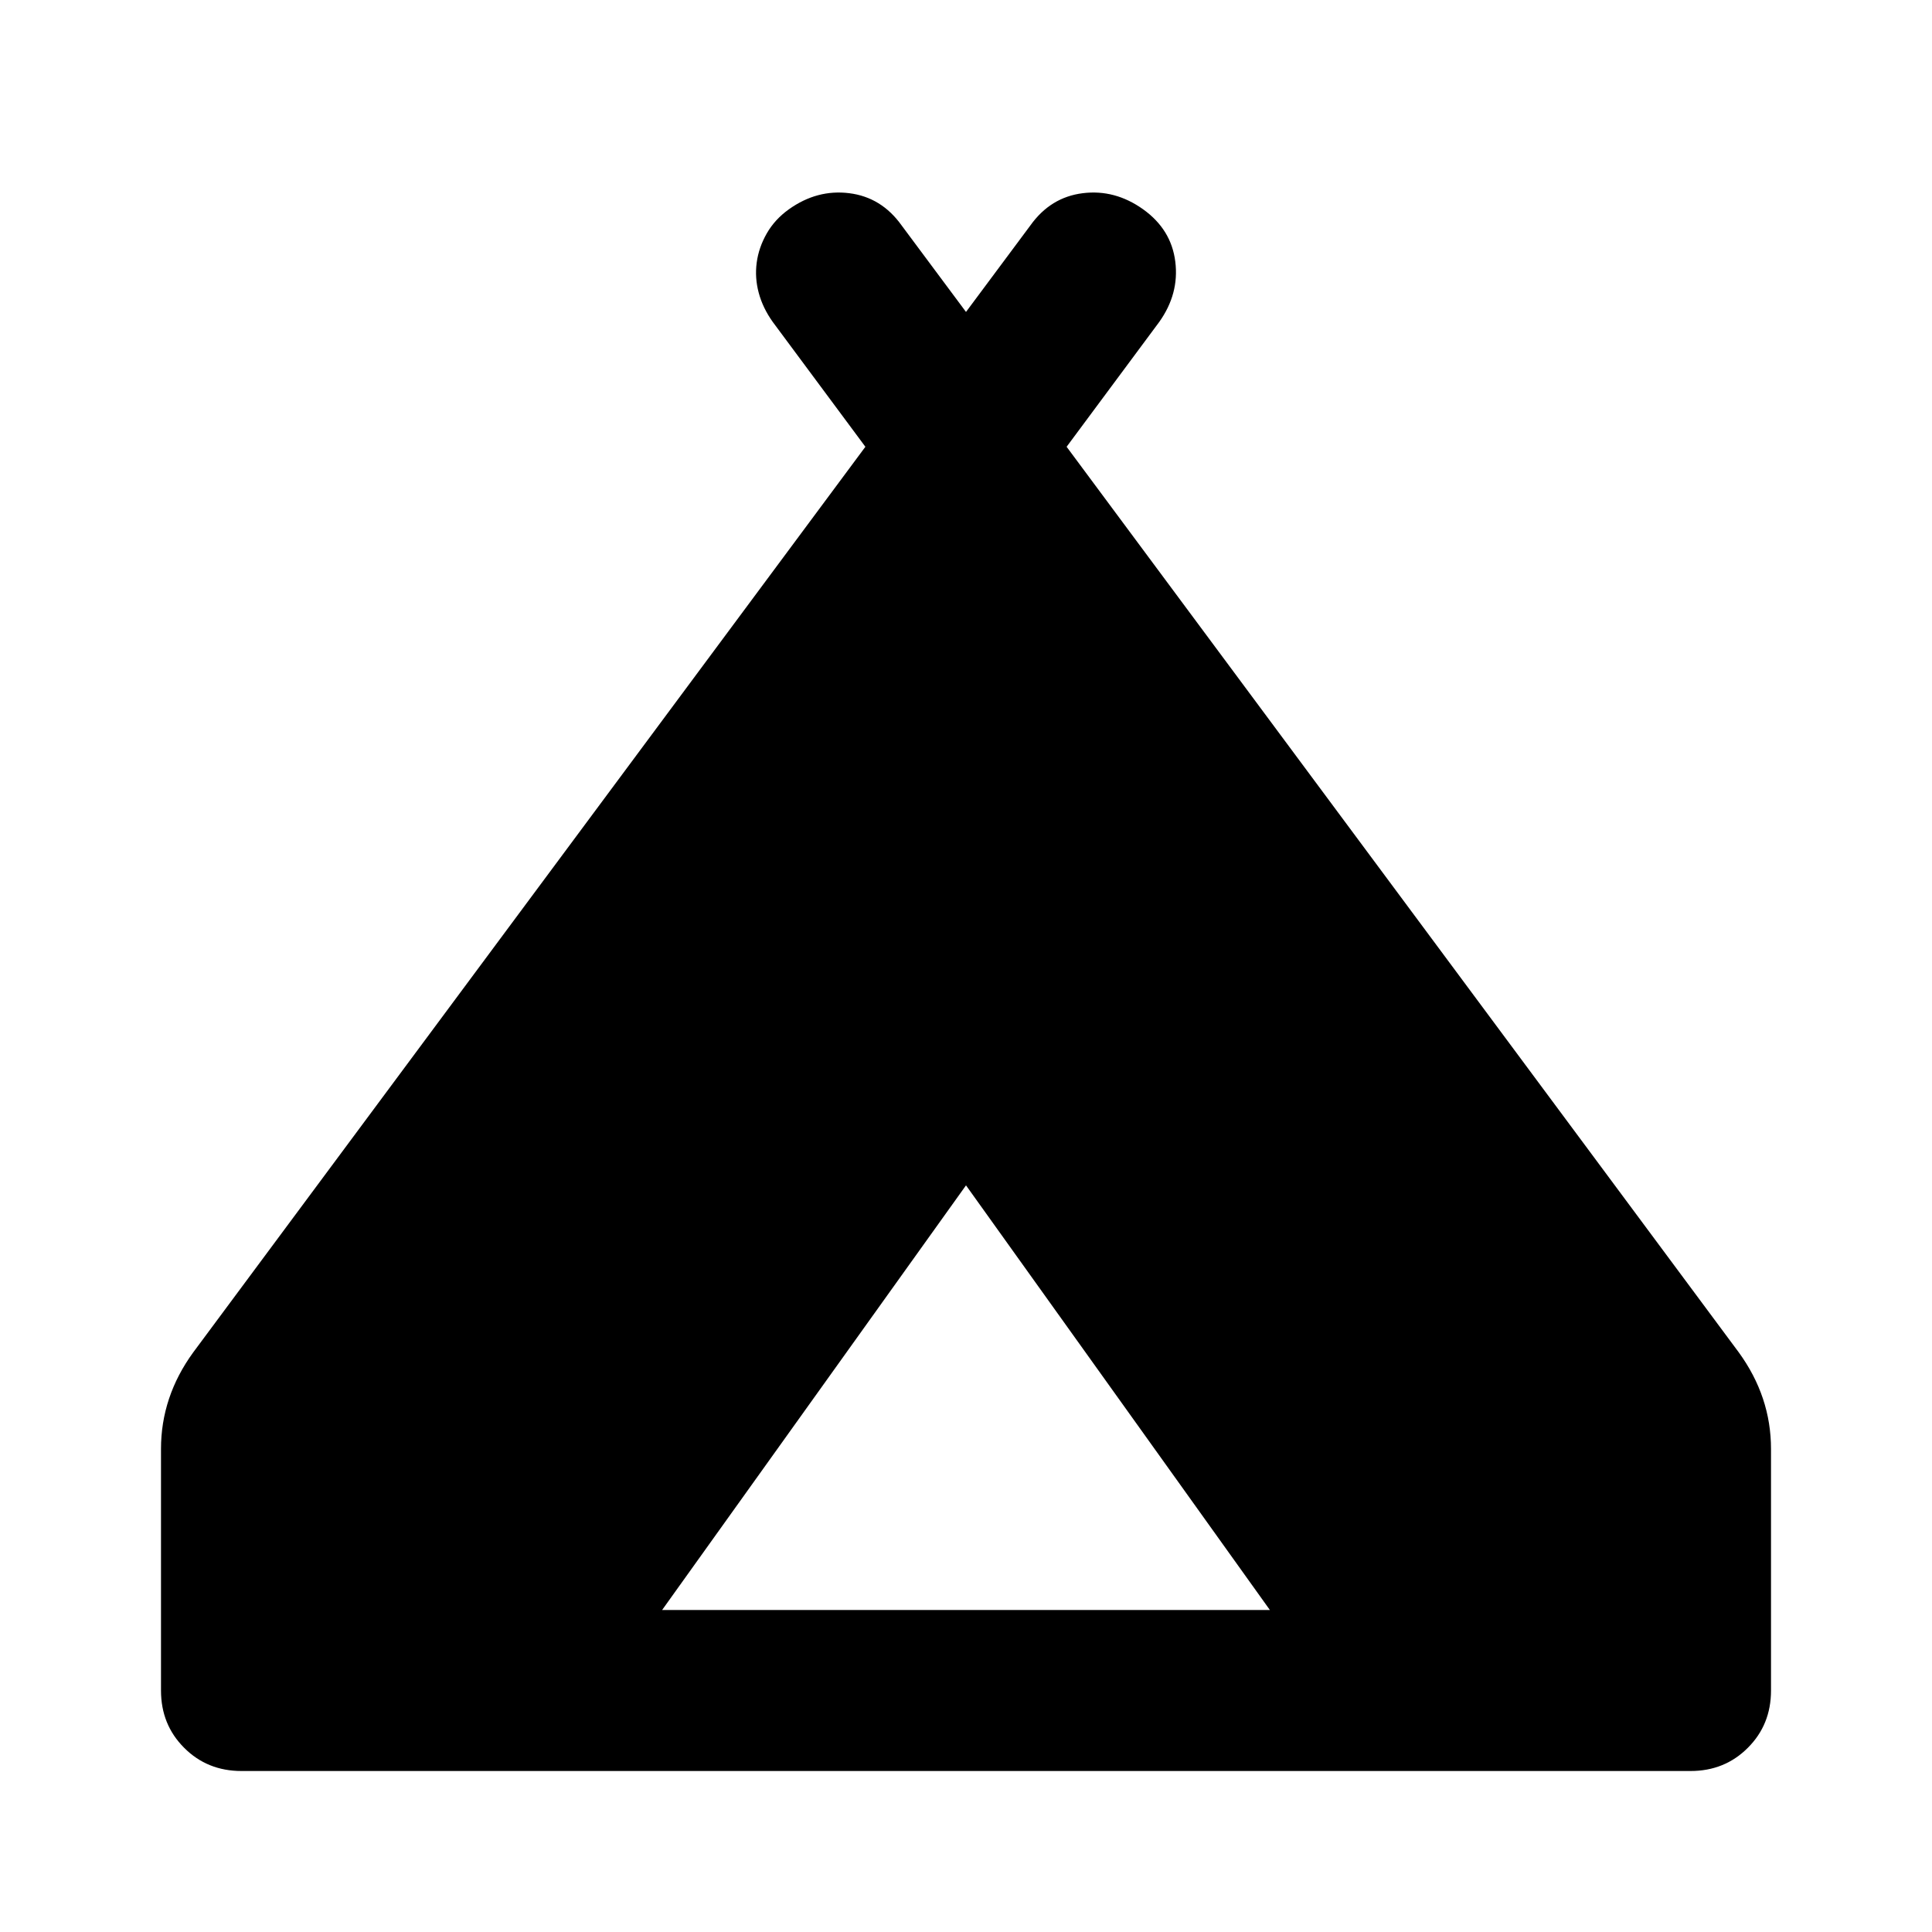 <svg width="100" height="100" viewBox="0 0 100 100" fill="none" xmlns="http://www.w3.org/2000/svg">
<path d="M8.333 87.5V75C8.333 74.097 8.472 73.229 8.75 72.396C9.028 71.563 9.444 70.764 10 70L44.792 23.125L40 16.667C39.653 16.181 39.41 15.676 39.271 15.154C39.132 14.635 39.097 14.114 39.167 13.592C39.236 13.072 39.41 12.569 39.687 12.083C39.965 11.597 40.347 11.181 40.833 10.833C41.806 10.139 42.847 9.861 43.958 10C45.069 10.139 45.972 10.694 46.667 11.667L50 16.146L53.333 11.667C54.028 10.694 54.931 10.139 56.042 10C57.153 9.861 58.194 10.139 59.167 10.833C60.139 11.528 60.694 12.431 60.833 13.542C60.972 14.653 60.694 15.694 60 16.667L55.208 23.125L90 70C90.555 70.764 90.972 71.563 91.25 72.396C91.528 73.229 91.667 74.097 91.667 75V87.5C91.667 88.681 91.267 89.669 90.467 90.467C89.669 91.267 88.68 91.667 87.5 91.667H12.5C11.319 91.667 10.331 91.267 9.533 90.467C8.733 89.669 8.333 88.681 8.333 87.5ZM34.271 83.333H65.729L50 61.354L34.271 83.333Z" fill="black"/>
</svg>
